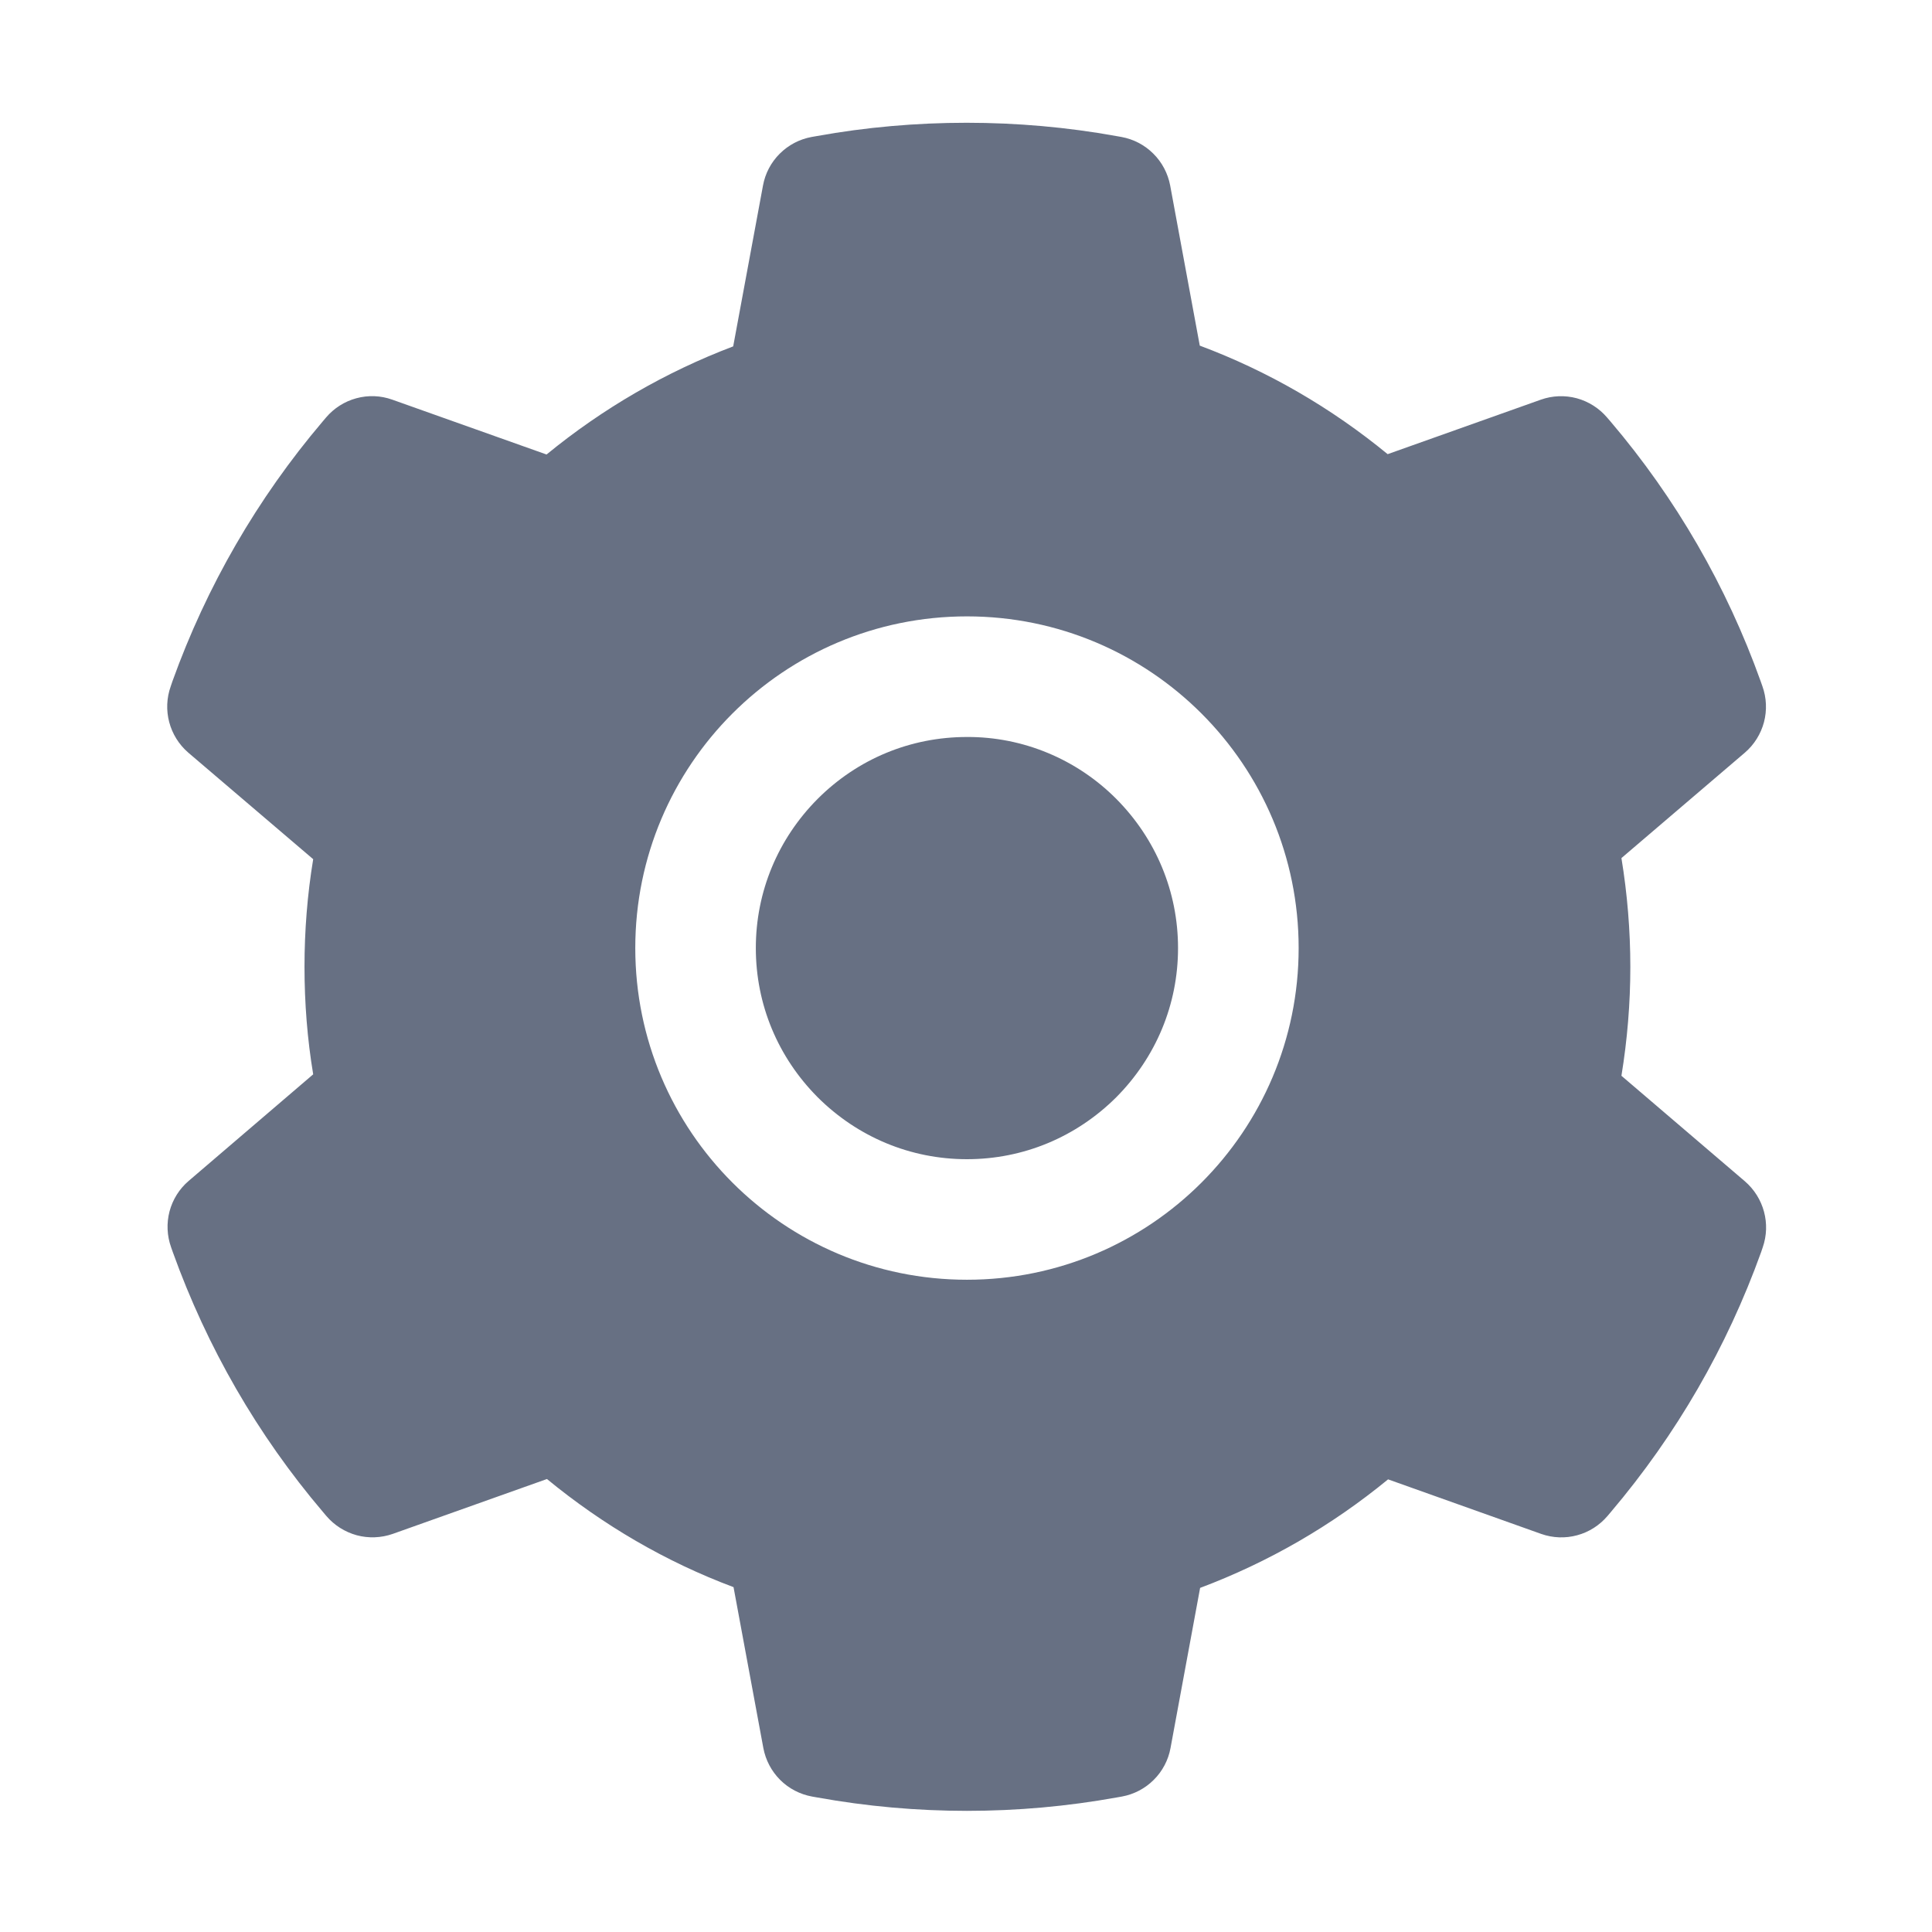 <svg width="28" height="28" viewBox="0 0 28 28" fill="none" xmlns="http://www.w3.org/2000/svg">
<path d="M14.014 10.681C13.196 10.681 12.431 10.998 11.851 11.577C11.274 12.157 10.954 12.923 10.954 13.74C10.954 14.558 11.274 15.323 11.851 15.903C12.431 16.48 13.196 16.8 14.014 16.8C14.831 16.8 15.597 16.48 16.177 15.903C16.753 15.323 17.073 14.558 17.073 13.74C17.073 12.923 16.753 12.157 16.177 11.577C15.893 11.292 15.556 11.066 15.185 10.912C14.814 10.758 14.416 10.679 14.014 10.681ZM25.288 17.12L23.499 15.591C23.584 15.072 23.628 14.541 23.628 14.014C23.628 13.486 23.584 12.953 23.499 12.436L25.288 10.908C25.423 10.792 25.519 10.638 25.565 10.466C25.61 10.294 25.602 10.112 25.542 9.945L25.517 9.874C25.025 8.498 24.288 7.222 23.341 6.109L23.291 6.051C23.176 5.916 23.023 5.819 22.852 5.772C22.68 5.726 22.499 5.733 22.332 5.792L20.111 6.582C19.291 5.909 18.378 5.379 17.388 5.009L16.959 2.688C16.926 2.513 16.841 2.352 16.715 2.227C16.589 2.101 16.428 2.017 16.253 1.985L16.179 1.972C14.757 1.715 13.259 1.715 11.837 1.972L11.763 1.985C11.588 2.017 11.427 2.101 11.301 2.227C11.175 2.352 11.09 2.513 11.058 2.688L10.626 5.02C9.645 5.392 8.732 5.922 7.921 6.587L5.685 5.792C5.517 5.732 5.336 5.725 5.164 5.772C4.993 5.818 4.84 5.916 4.725 6.051L4.676 6.109C3.73 7.223 2.993 8.499 2.499 9.874L2.475 9.945C2.352 10.287 2.453 10.67 2.729 10.908L4.539 12.452C4.454 12.966 4.413 13.492 4.413 14.011C4.413 14.536 4.454 15.061 4.539 15.57L2.734 17.115C2.599 17.23 2.503 17.384 2.457 17.556C2.412 17.728 2.42 17.91 2.48 18.077L2.505 18.148C3 19.523 3.73 20.795 4.681 21.913L4.73 21.971C4.845 22.106 4.999 22.203 5.17 22.25C5.341 22.296 5.523 22.289 5.69 22.231L7.927 21.435C8.742 22.105 9.65 22.635 10.631 23.002L11.063 25.334C11.096 25.509 11.181 25.67 11.306 25.795C11.432 25.921 11.594 26.005 11.769 26.037L11.843 26.05C13.278 26.309 14.749 26.309 16.185 26.05L16.259 26.037C16.434 26.005 16.595 25.921 16.721 25.795C16.847 25.67 16.932 25.509 16.964 25.334L17.393 23.013C18.383 22.641 19.297 22.113 20.117 21.44L22.337 22.231C22.505 22.29 22.686 22.297 22.858 22.25C23.029 22.204 23.182 22.106 23.297 21.971L23.346 21.913C24.298 20.79 25.028 19.523 25.523 18.148L25.547 18.077C25.665 17.738 25.564 17.358 25.288 17.12ZM14.014 18.547C11.359 18.547 9.207 16.395 9.207 13.74C9.207 11.085 11.359 8.933 14.014 8.933C16.669 8.933 18.821 11.085 18.821 13.74C18.821 16.395 16.669 18.547 14.014 18.547Z" fill="#677083"/>
</svg>
